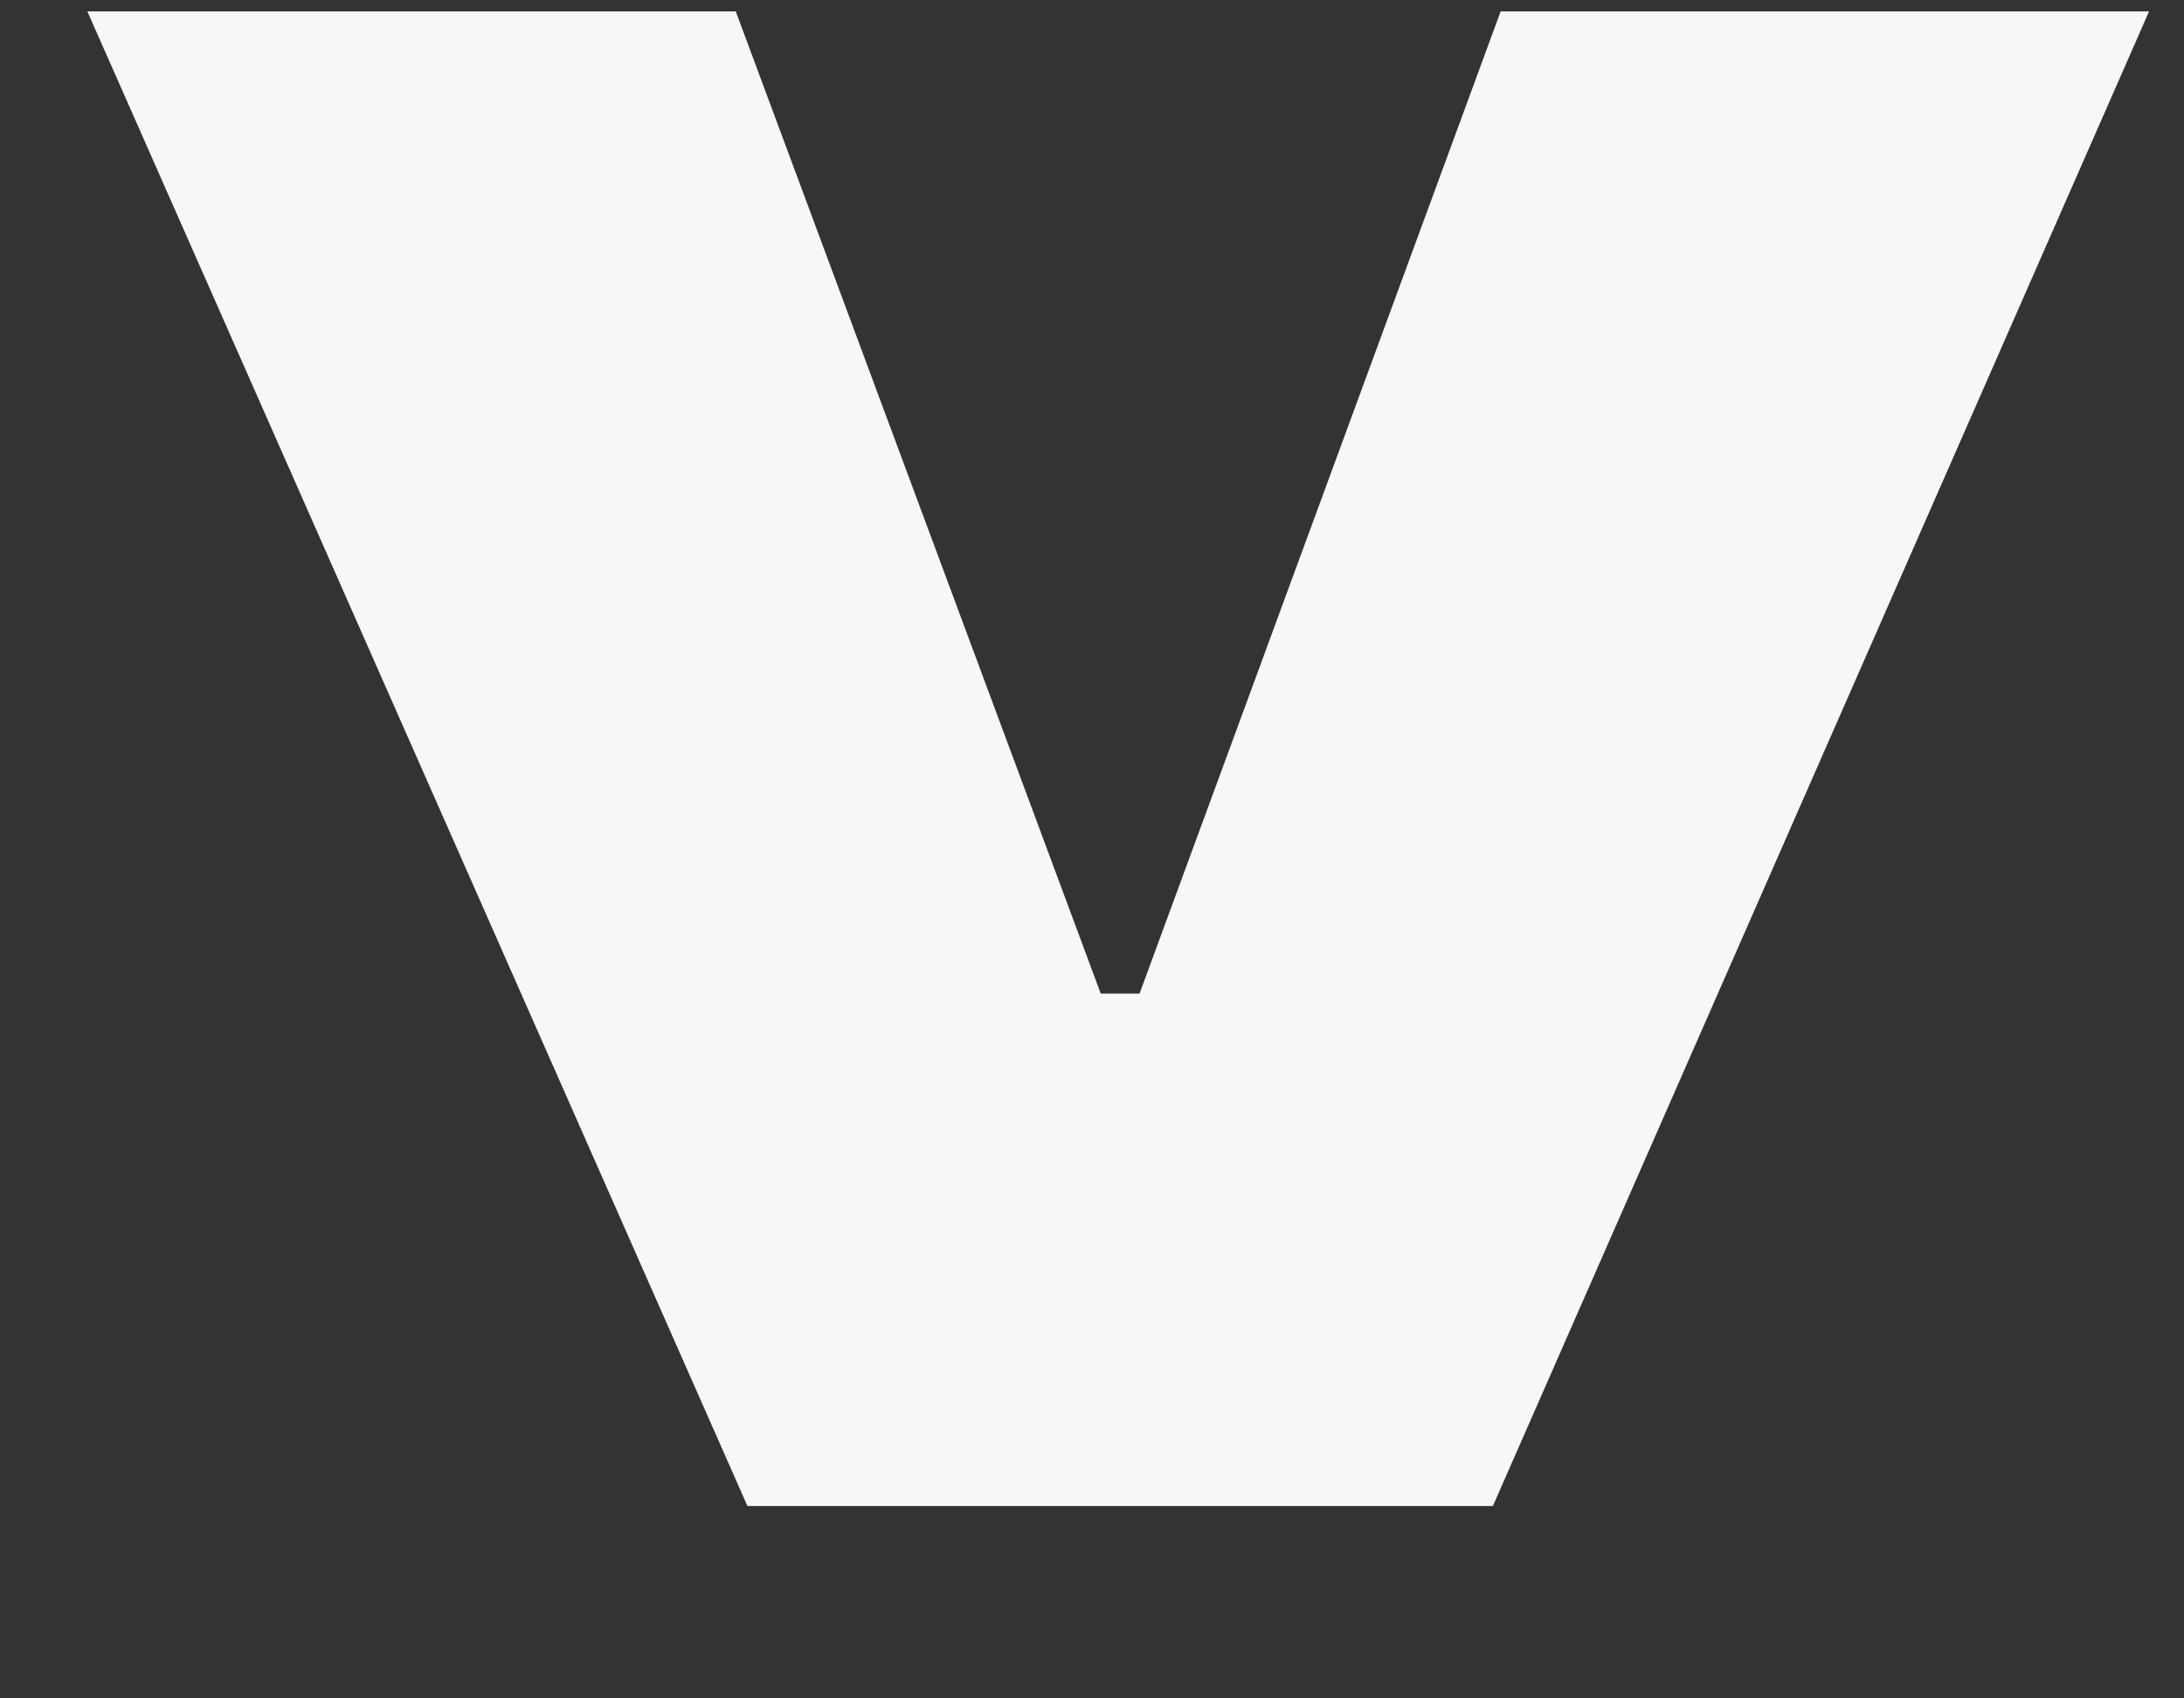 <svg width="9" height="7" viewBox="0 0 9 7" fill="none" xmlns="http://www.w3.org/2000/svg">
<rect x="0" y="0" width="9" height="7" fill="#333333" stroke="none"/>
<path d="M3.08 6.207L0.36 0.047L3.032 0.047L4.536 4.095L4.696 4.095L6.184 0.047L8.856 0.047L6.152 6.207L3.08 6.207Z" fill="#F8F7F7"/>
</svg>

